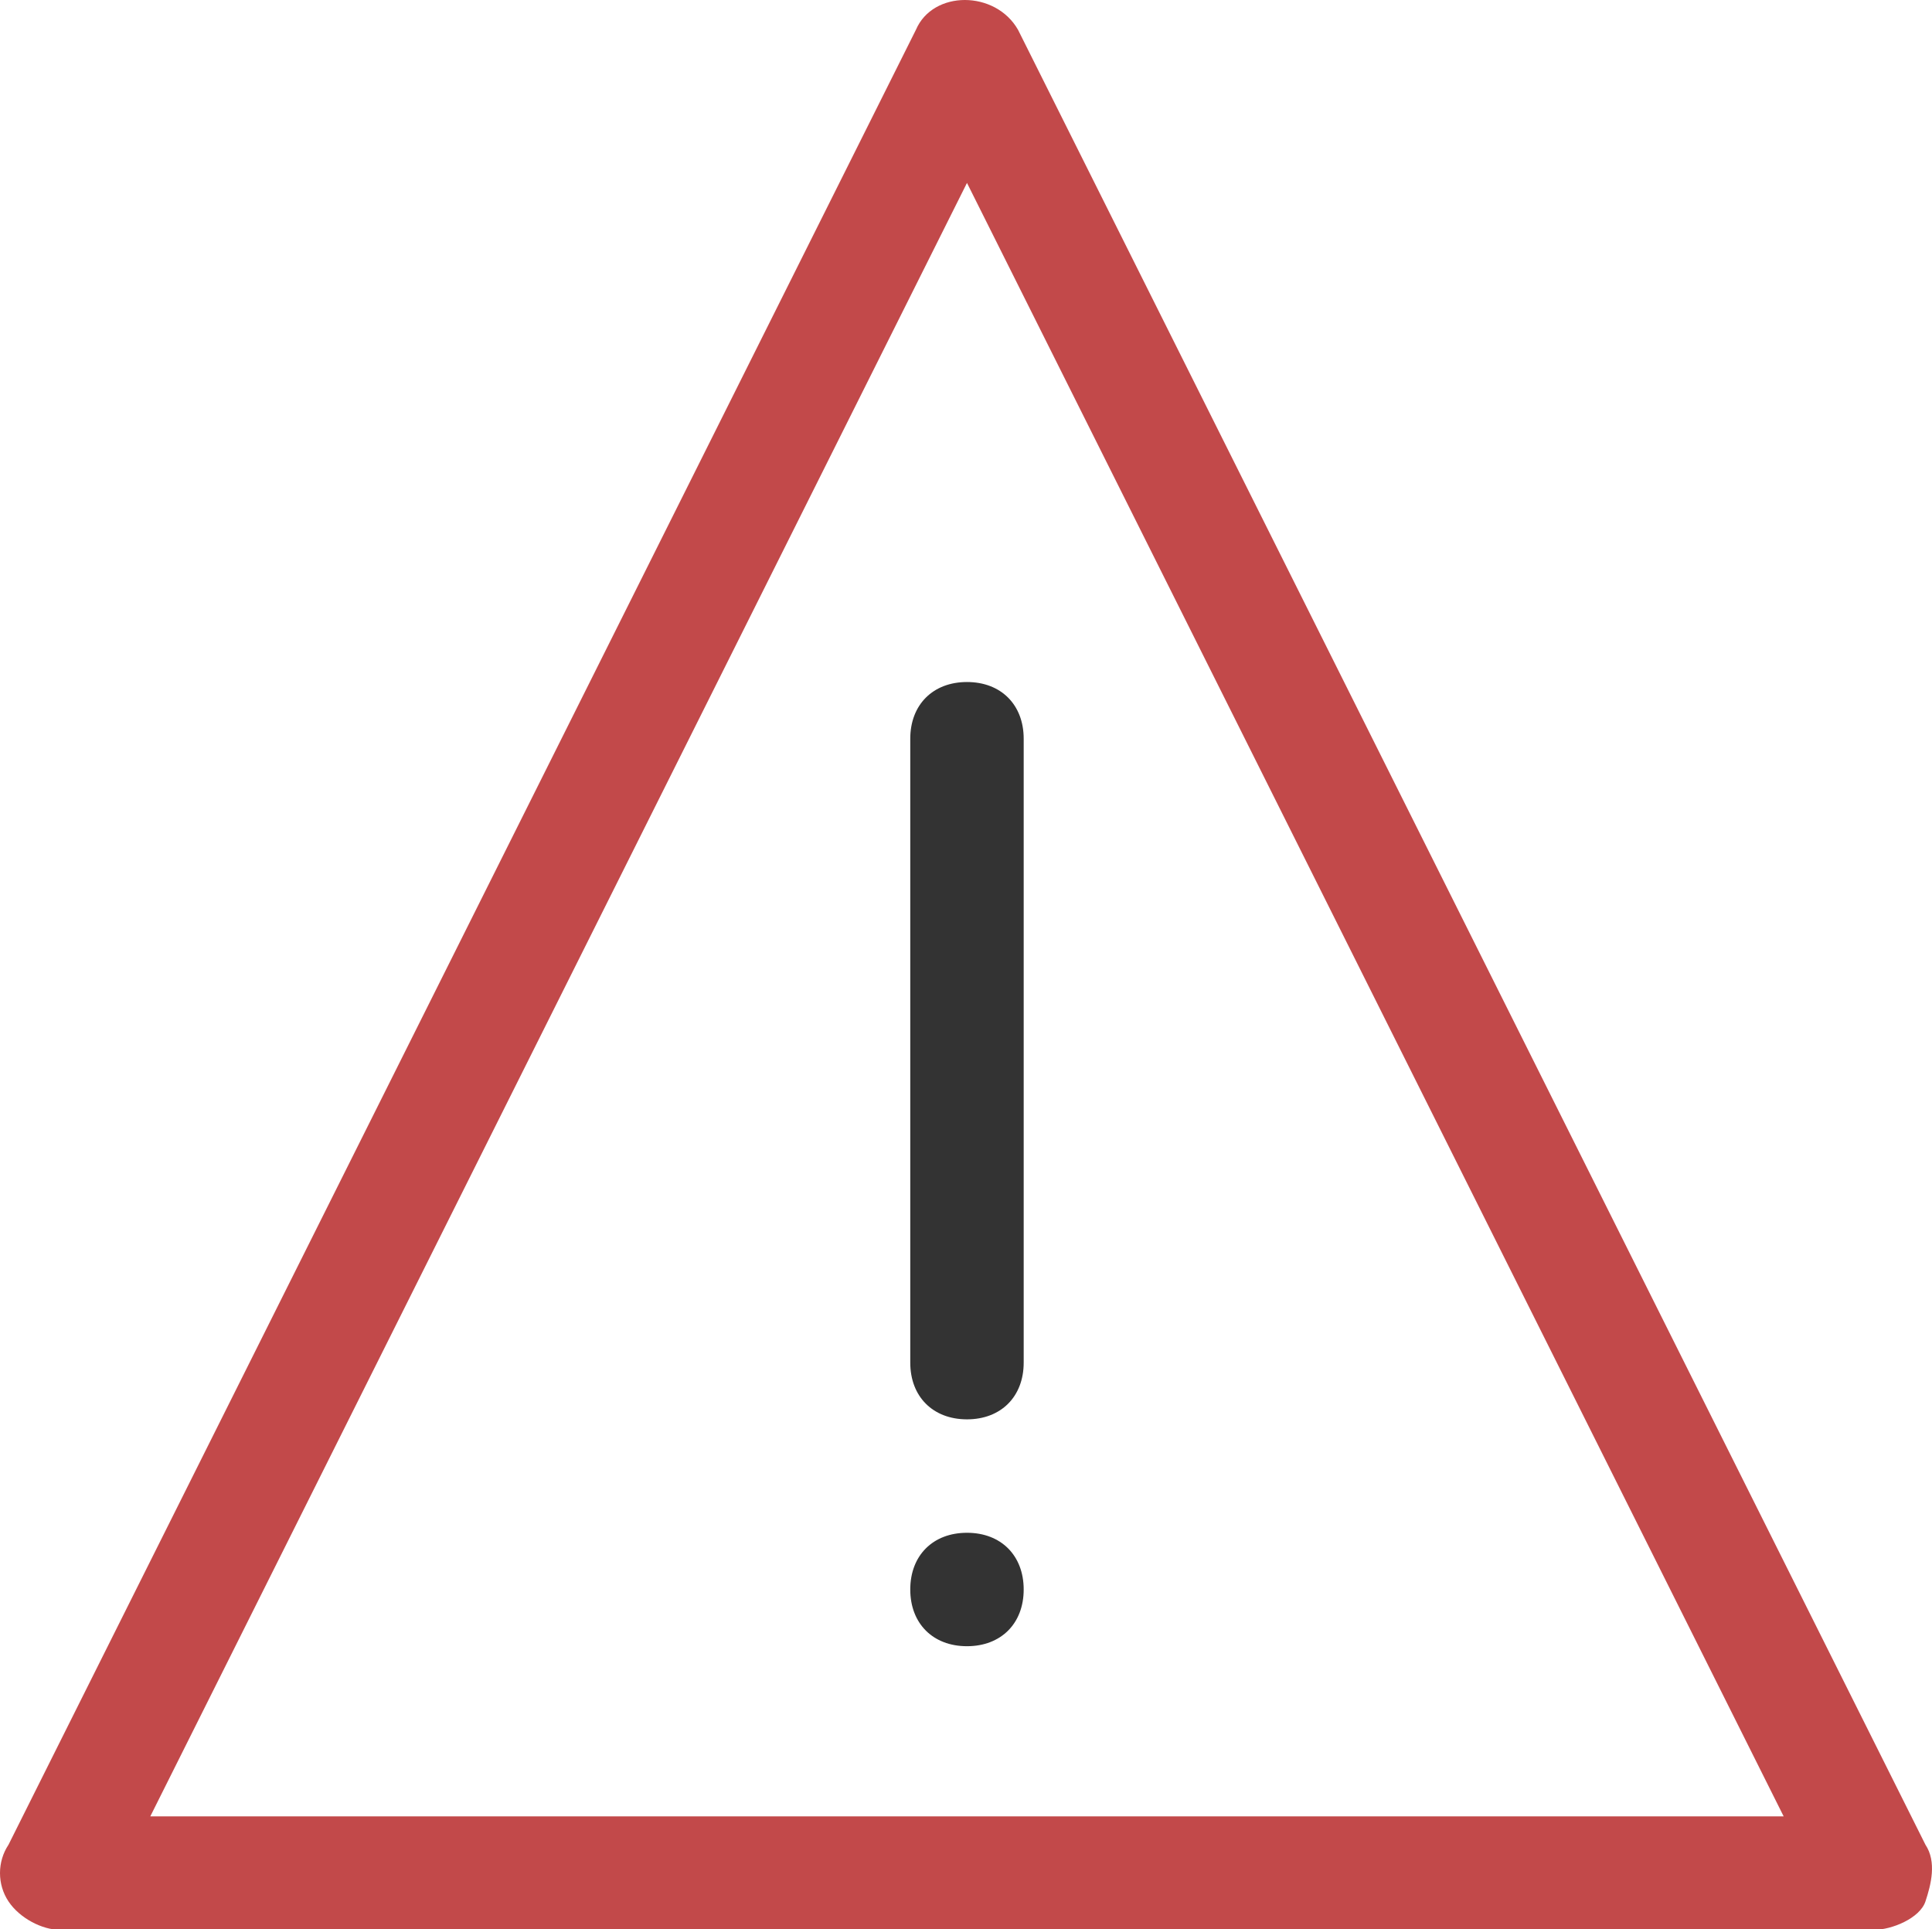 <?xml version="1.0" encoding="iso-8859-1"?>
<!-- Generator: Adobe Illustrator 21.0.0, SVG Export Plug-In . SVG Version: 6.00 Build 0)  -->
<svg version="1.1" xmlns="http://www.w3.org/2000/svg" xmlns:xlink="http://www.w3.org/1999/xlink" x="0px" y="0px"
	 viewBox="61.507 226.12 290.692 290.236" style="enable-background:new 61.507 226.12 290.692 290.236;" xml:space="preserve">
<g transform="translate(1 1)">
	<path style="fill:#C2494A;" d="M342.533,515.467H69.467c-2.56,0-5.973-1.707-7.68-4.267s-1.707-5.973,0-8.533L198.32,229.6
		c2.56-5.973,11.947-5.973,15.36,0l136.533,273.067c1.707,2.56,0.853,5.973,0,8.533C349.36,513.76,345.093,515.467,342.533,515.467z
		 M83.12,498.4h245.76L206,252.64L83.12,498.4z"/>
	<path style="fill:#333333;" d="M206,438.667c-5.12,0-8.533-3.413-8.533-8.533v-93.867c0-5.12,3.413-8.533,8.533-8.533
		c5.12,0,8.533,3.413,8.533,8.533v93.867C214.533,435.253,211.12,438.667,206,438.667z"/>
	<path style="fill:#333333;" d="M214.533,464.267c0,5.12-3.413,8.533-8.533,8.533c-5.12,0-8.533-3.413-8.533-8.533
		c0-5.12,3.413-8.533,8.533-8.533C211.12,455.733,214.533,459.147,214.533,464.267"/>
</g>
</svg>
